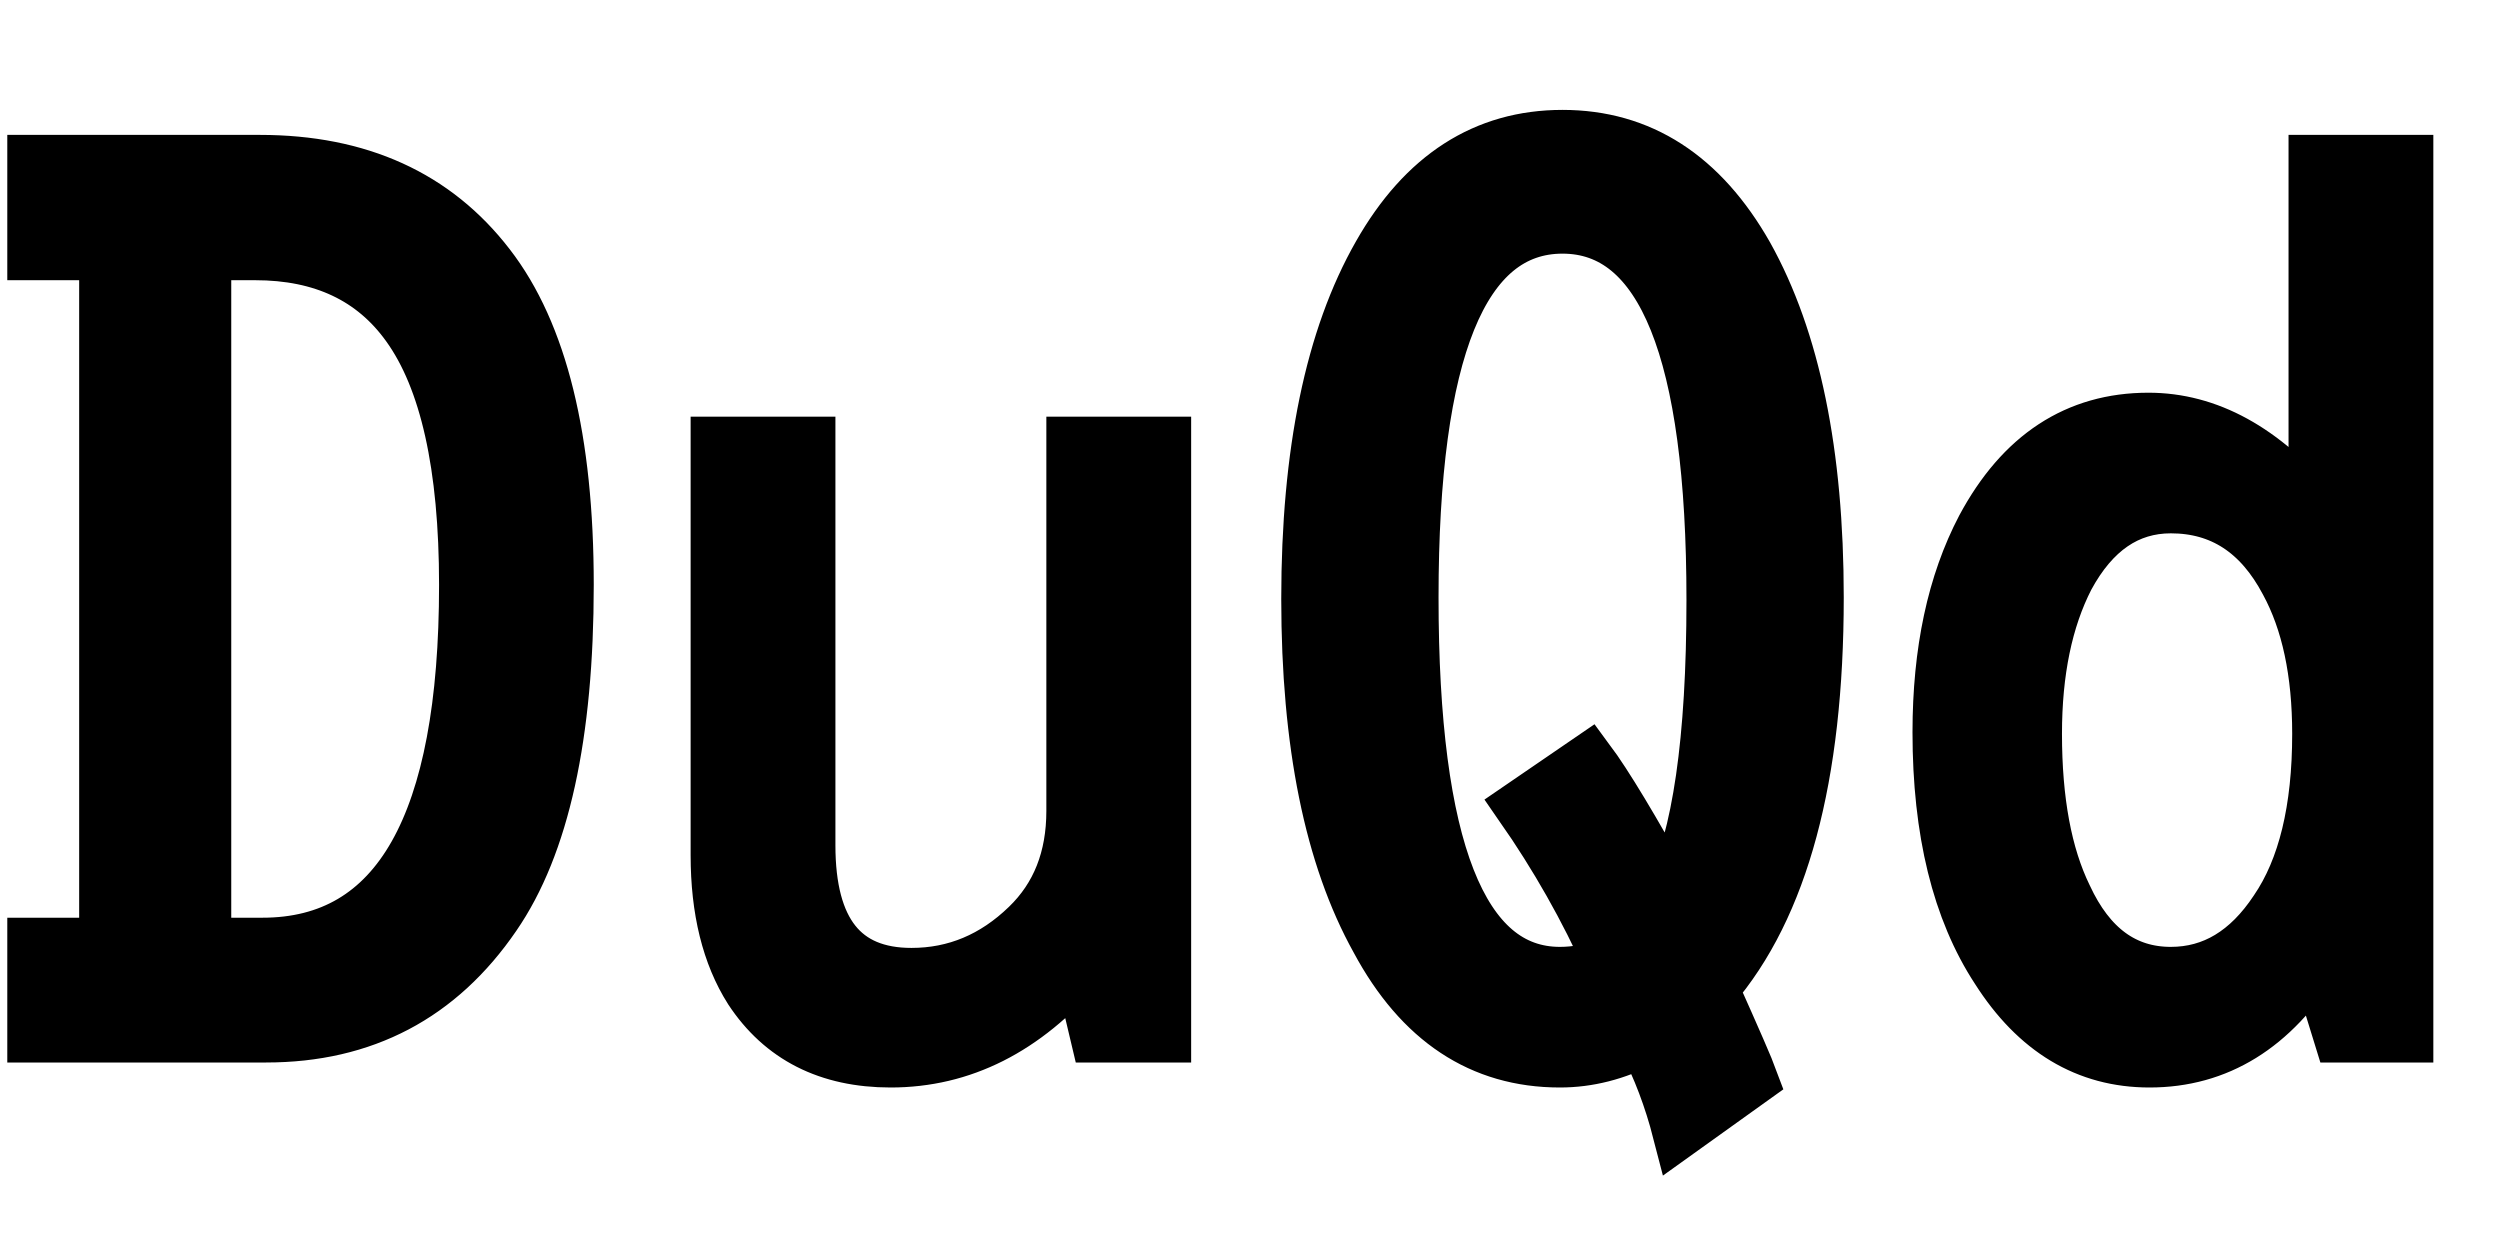 <svg xmlns="http://www.w3.org/2000/svg" xmlns:xlink="http://www.w3.org/1999/xlink" width="48" height="24"><path fill="black" stroke="black" d="M5.11 19.90L0.64 19.90L0.64 18.12L2.02 18.12L2.02 4.88L0.64 4.88L0.64 3.09L4.99 3.09Q7.85 3.09 9.39 5.09L9.39 5.09Q10.90 7.04 10.90 11.23L10.90 11.23Q10.90 15.56 9.50 17.59L9.50 17.59Q7.92 19.90 5.11 19.90L5.11 19.90ZM4.90 4.88L3.94 4.88L3.94 18.12L5.04 18.12Q8.93 18.12 8.93 11.23L8.93 11.23Q8.93 7.80 7.82 6.26L7.82 6.26Q6.83 4.88 4.90 4.88L4.90 4.88ZM13.76 16.42L13.76 8.50L15.54 8.50L15.54 16.23Q15.54 18.70 17.50 18.70L17.50 18.70Q18.76 18.70 19.72 17.77L19.72 17.77Q20.59 16.93 20.59 15.57L20.59 15.57L20.59 8.50L22.37 8.50L22.37 19.90L21.05 19.90L20.73 18.55Q19.16 20.38 17.10 20.38L17.10 20.38Q15.30 20.38 14.40 19.01L14.40 19.01Q13.76 18 13.76 16.42L13.76 16.42ZM33.64 20.73L32.23 21.74Q31.98 20.77 31.56 19.97L31.56 19.97Q30.77 20.38 29.95 20.38L29.95 20.38Q27.68 20.38 26.43 18.05L26.43 18.05Q25.10 15.66 25.10 11.50L25.10 11.50Q25.10 7.28 26.47 4.88L26.47 4.88Q27.76 2.61 30 2.61L30 2.61Q32.25 2.61 33.55 4.90L33.55 4.90Q34.90 7.32 34.90 11.47L34.90 11.47Q34.90 16.64 32.88 18.98L32.88 18.98Q33.53 20.43 33.64 20.73L33.64 20.73ZM29.20 15.48L30.50 14.59Q31.02 15.29 32.06 17.18L32.06 17.18Q32.88 15.55 32.88 11.52L32.88 11.52Q32.88 4.37 30 4.37L30 4.37Q27.12 4.37 27.12 11.47L27.12 11.47Q27.12 18.68 29.95 18.68L29.95 18.68Q30.41 18.68 30.91 18.50L30.91 18.50Q30.21 16.93 29.20 15.48L29.20 15.48ZM44.44 9.79L44.44 3.09L46.22 3.09L46.22 19.90L44.92 19.90L44.46 18.41Q43.24 20.38 41.27 20.38L41.27 20.38Q39.46 20.38 38.34 18.62L38.34 18.62Q37.22 16.91 37.22 14.06L37.22 14.06Q37.22 11.73 38.06 10.13L38.06 10.13Q39.18 8.04 41.25 8.04L41.25 8.04Q42.97 8.04 44.44 9.79L44.44 9.79ZM41.68 9.74L41.68 9.74Q40.44 9.74 39.71 11.09L39.71 11.09Q39.09 12.30 39.09 14.09L39.09 14.09Q39.09 16.02 39.67 17.21L39.67 17.21Q40.35 18.68 41.68 18.68L41.68 18.68Q42.89 18.68 43.69 17.47L43.69 17.47Q44.51 16.27 44.51 14.09L44.51 14.09Q44.51 12.32 43.89 11.18L43.89 11.18Q43.13 9.74 41.68 9.74Z"/></svg>